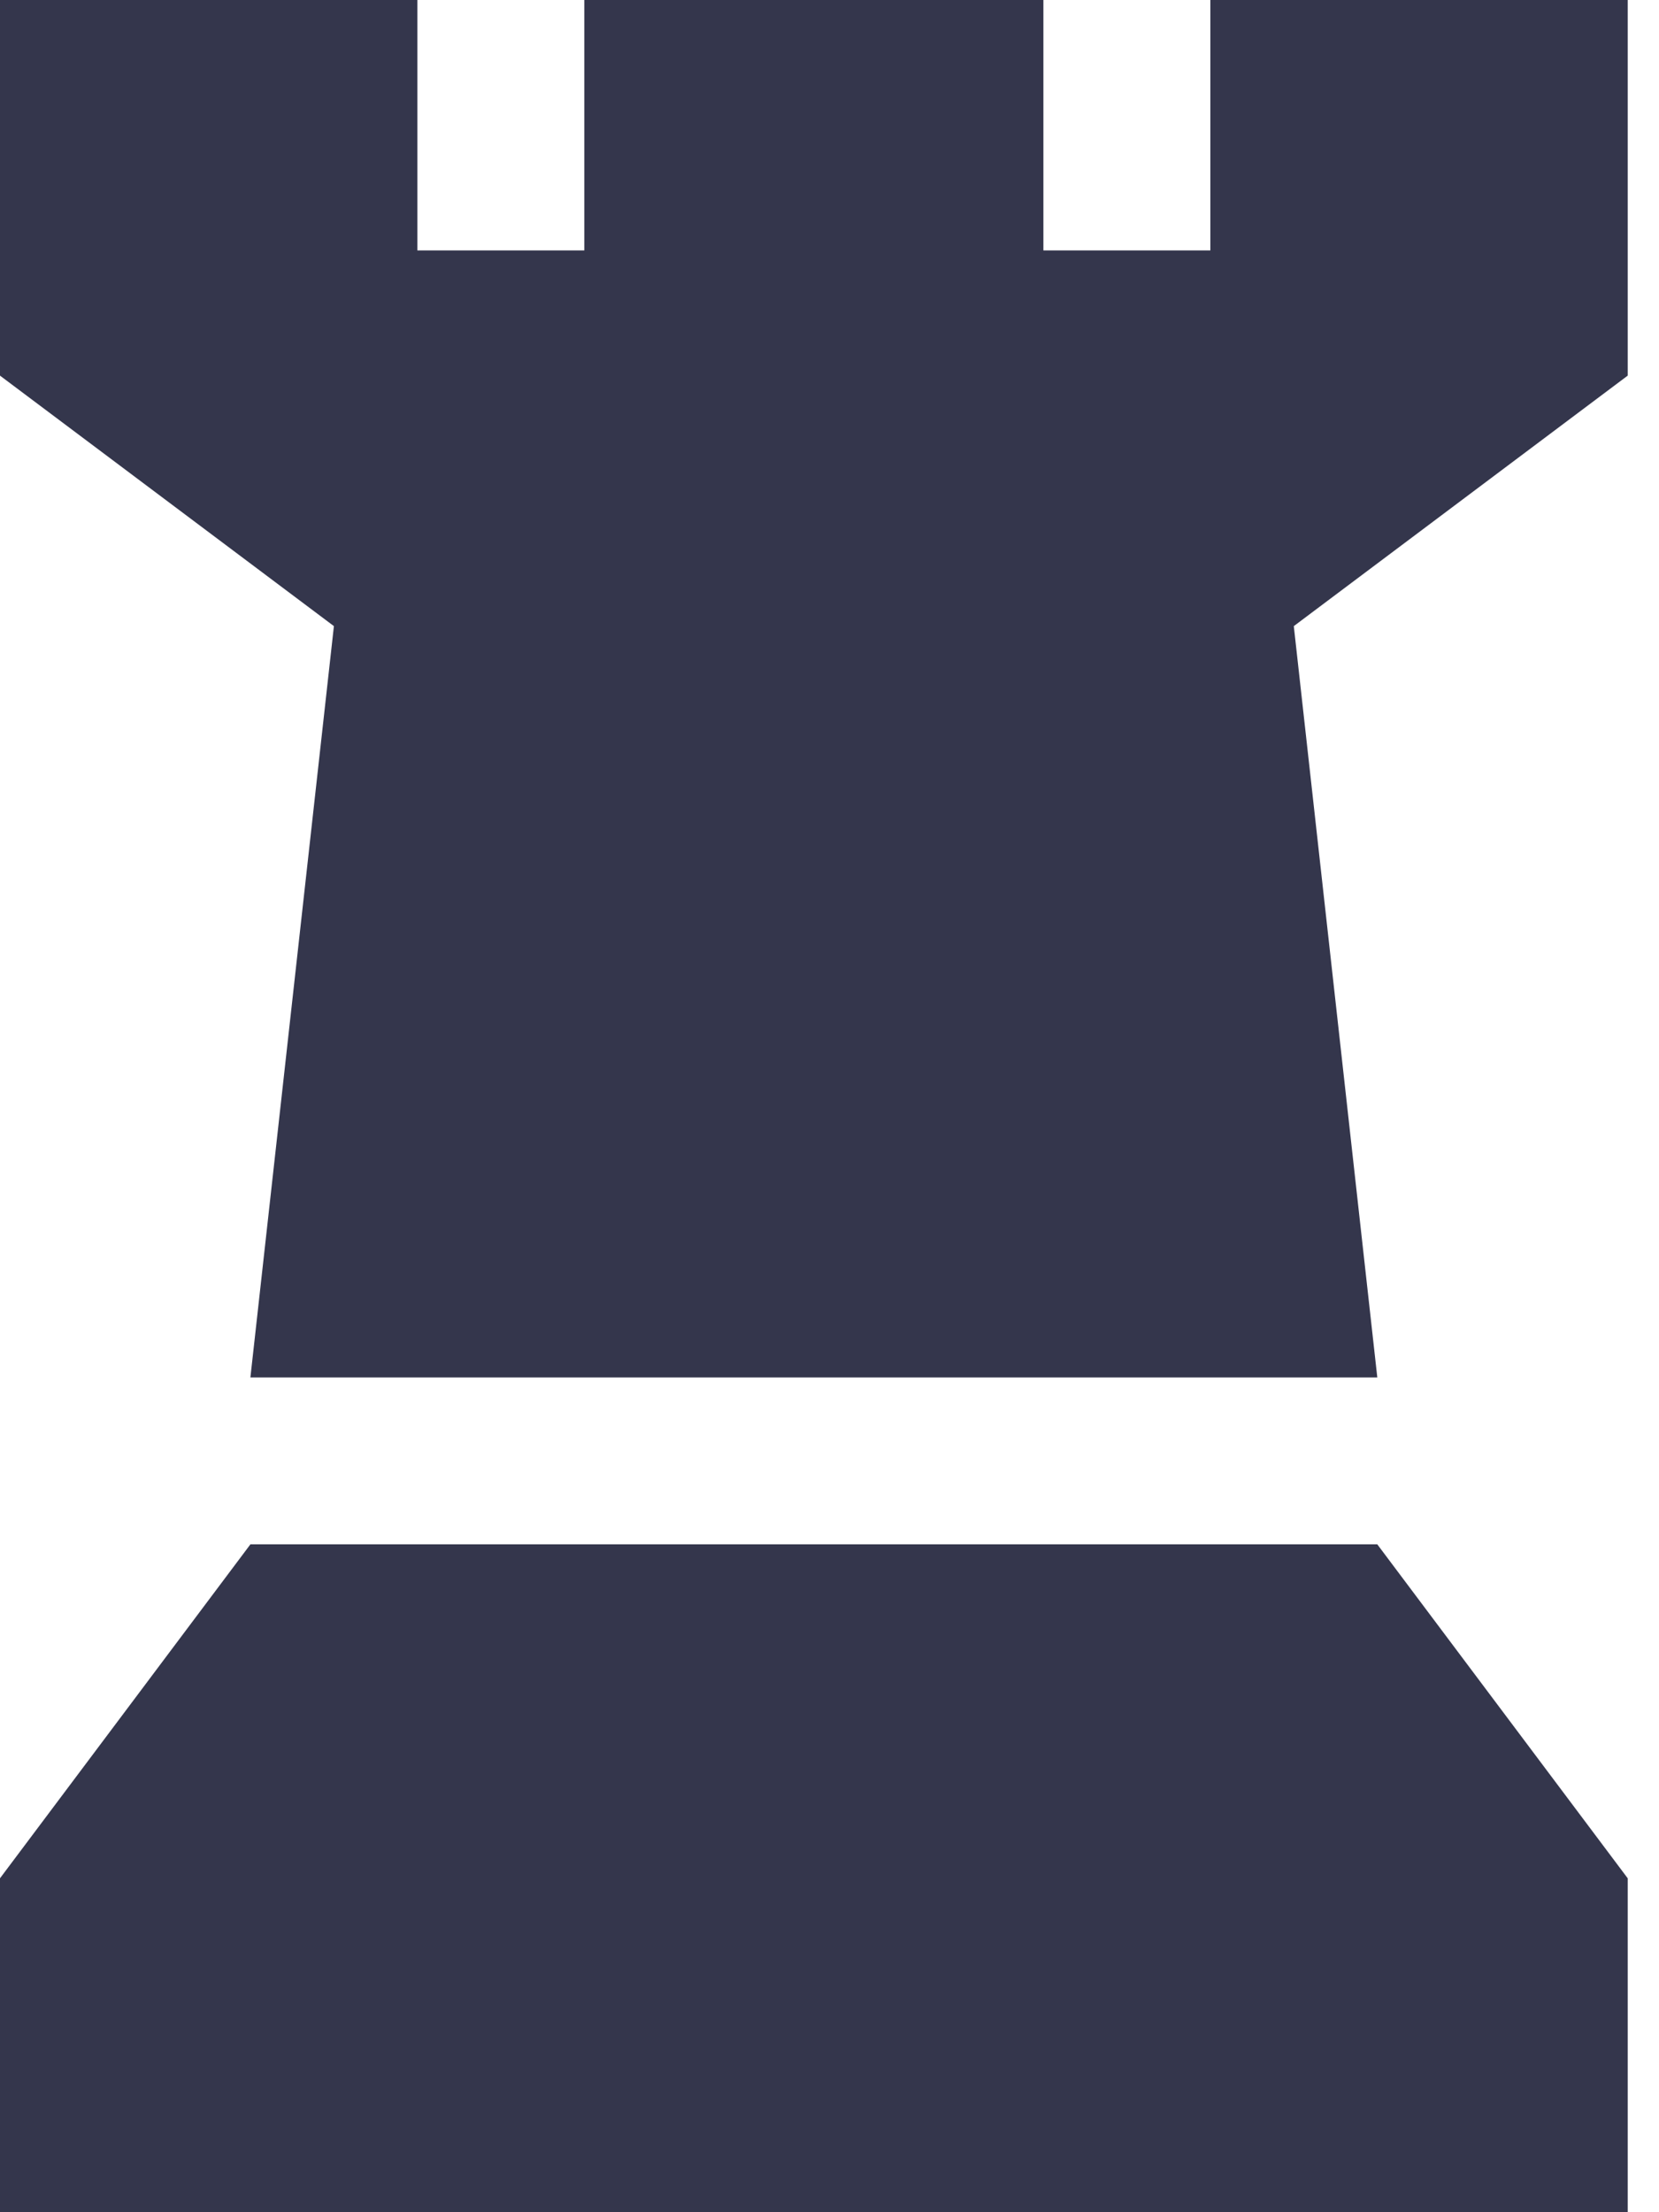 <svg width="30" height="40" viewBox="0 0 30 40" fill="none" xmlns="http://www.w3.org/2000/svg">
<path d="M0 0H7.547V4.528H10.566V0H18.868V4.528H21.887V0H29.434V6.792L23.396 11.321L24.906 24.906H4.528L6.038 11.321L0 6.792V0Z" fill="#34364C"/>
<path d="M4.528 27.924H24.906L29.434 33.962V40H0V33.962L4.528 27.924Z" fill="#34364C"/>
</svg>
